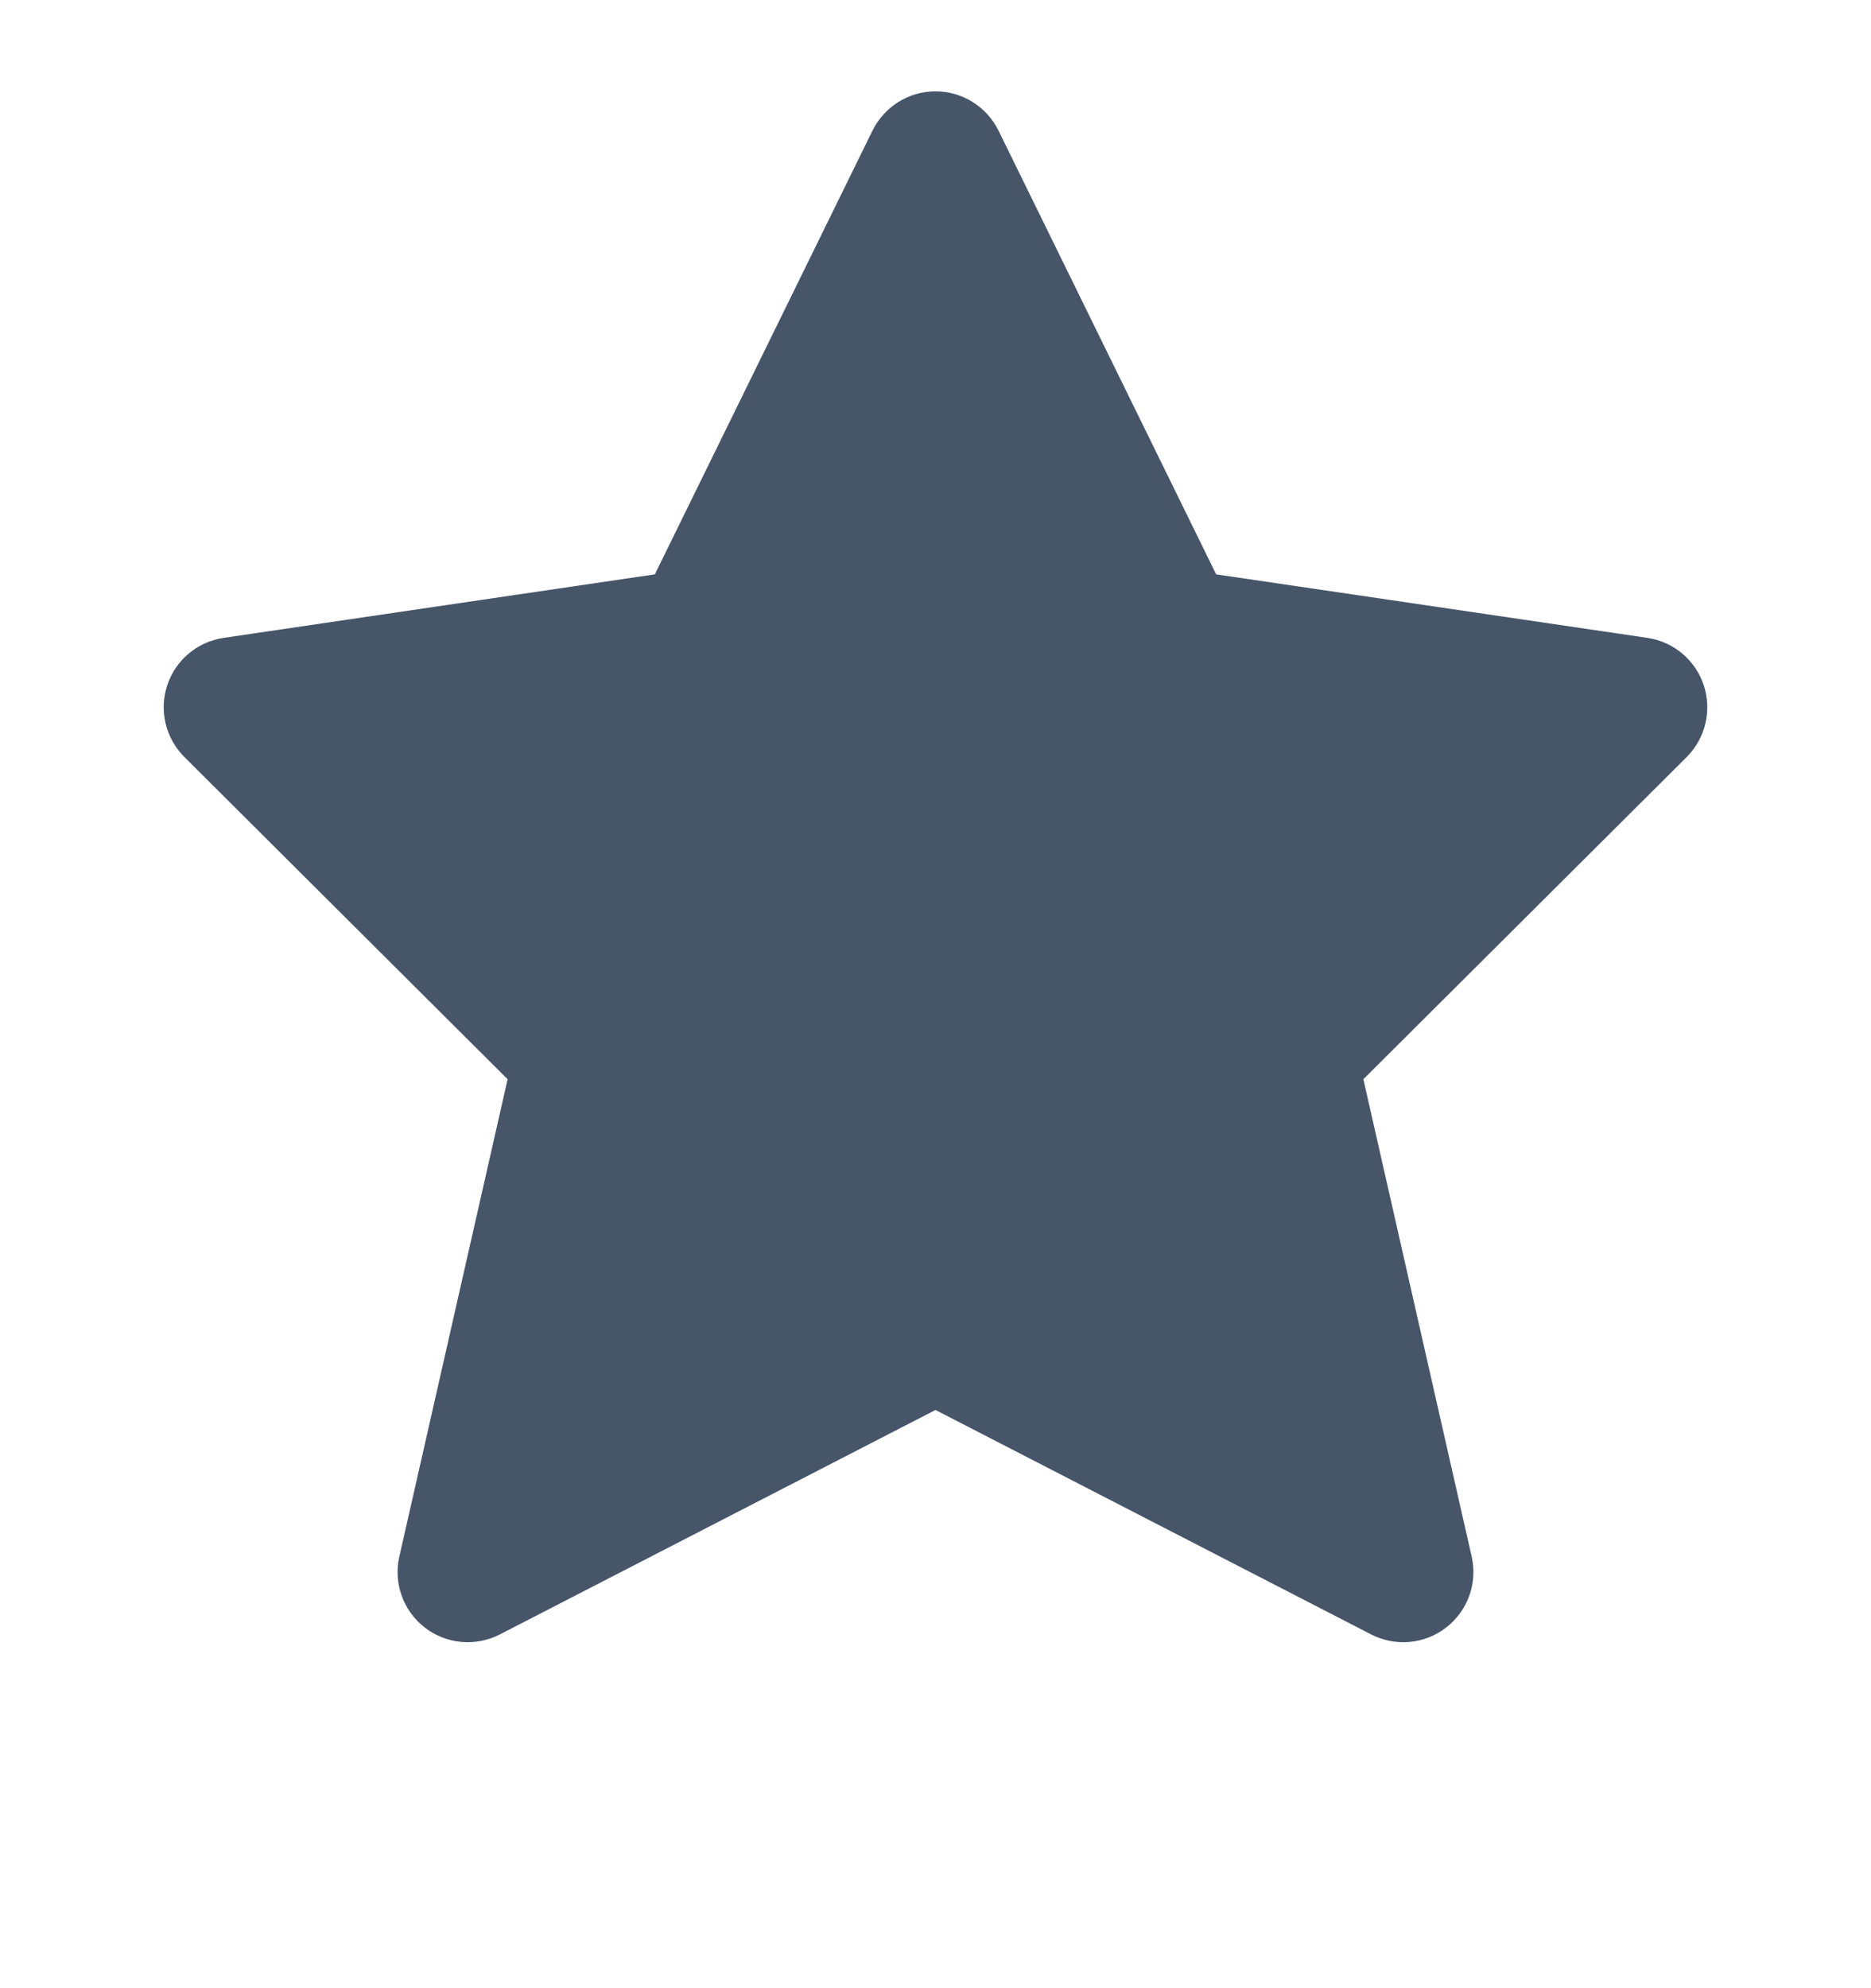 <svg width="16" height="17" viewBox="0 0 16 17" fill="none" xmlns="http://www.w3.org/2000/svg">
<path fill-rule="evenodd" clip-rule="evenodd" d="M8.539 1.117C8.438 0.912 8.229 0.781 8 0.781C7.771 0.781 7.562 0.912 7.461 1.117L5.6 4.911L1.913 5.454C1.688 5.487 1.501 5.644 1.43 5.86C1.359 6.075 1.416 6.313 1.577 6.473L4.341 9.228L3.415 13.309C3.363 13.536 3.448 13.773 3.632 13.916C3.817 14.059 4.067 14.082 4.275 13.975L8 12.056L11.725 13.975C11.933 14.082 12.183 14.059 12.367 13.916C12.552 13.773 12.637 13.536 12.585 13.309L11.659 9.228L14.424 6.473C14.584 6.313 14.641 6.075 14.57 5.86C14.499 5.644 14.312 5.487 14.087 5.454L10.4 4.911L8.539 1.117Z" fill="#475569"/>
</svg>
